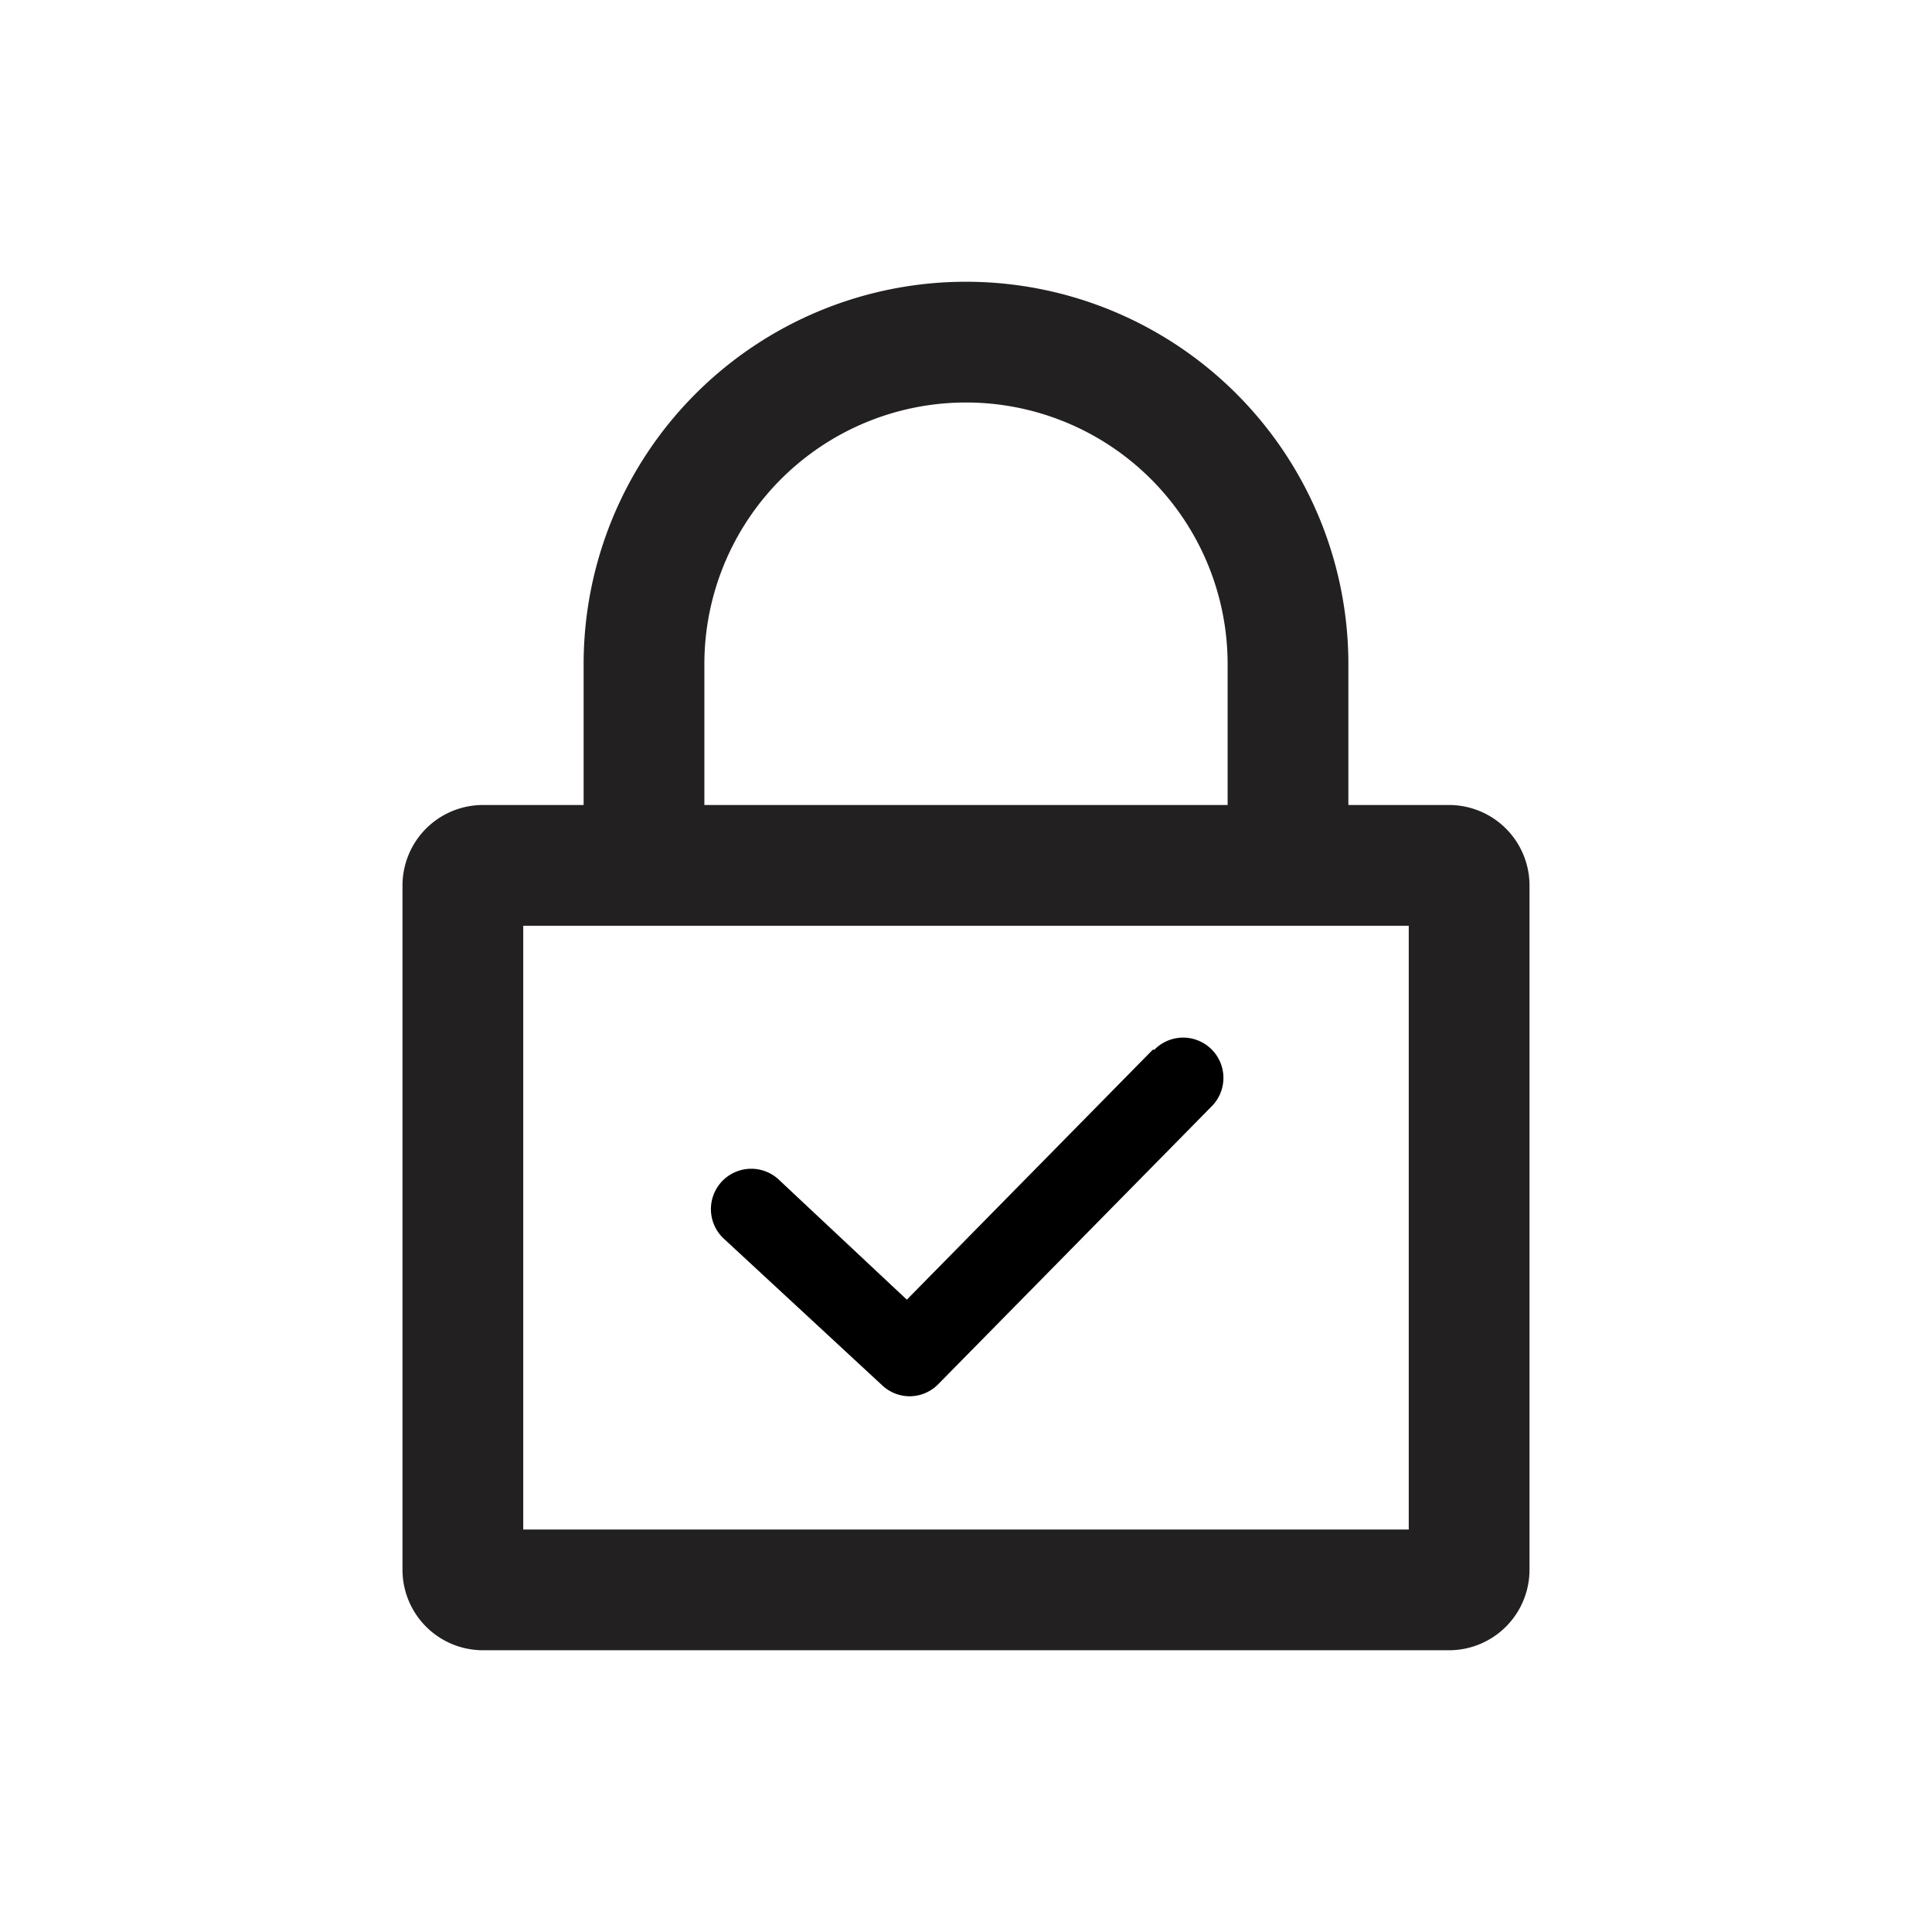 <svg xmlns="http://www.w3.org/2000/svg" viewBox="0 0 48 48"><path fill="#222020" d="M36 20h-2.5v-3.5a9.5 9.5 0 00-19 0V20H12a2 2 0 00-2 2v17a2 2 0 002 2h24a2 2 0 002-2V22a2 2 0 00-2-2zm-18.5-3.5a6.5 6.5 0 0113 0V20h-13zM35 38H13V23h22z"/><path d="M28.64 26.08l-6.11 6.21-3.2-3a1 1 0 00-1.33 1.5l3.92 3.63a1 1 0 00.68.27 1 1 0 00.71-.3l6.8-6.91a1 1 0 00-1.43-1.4z"/></svg>